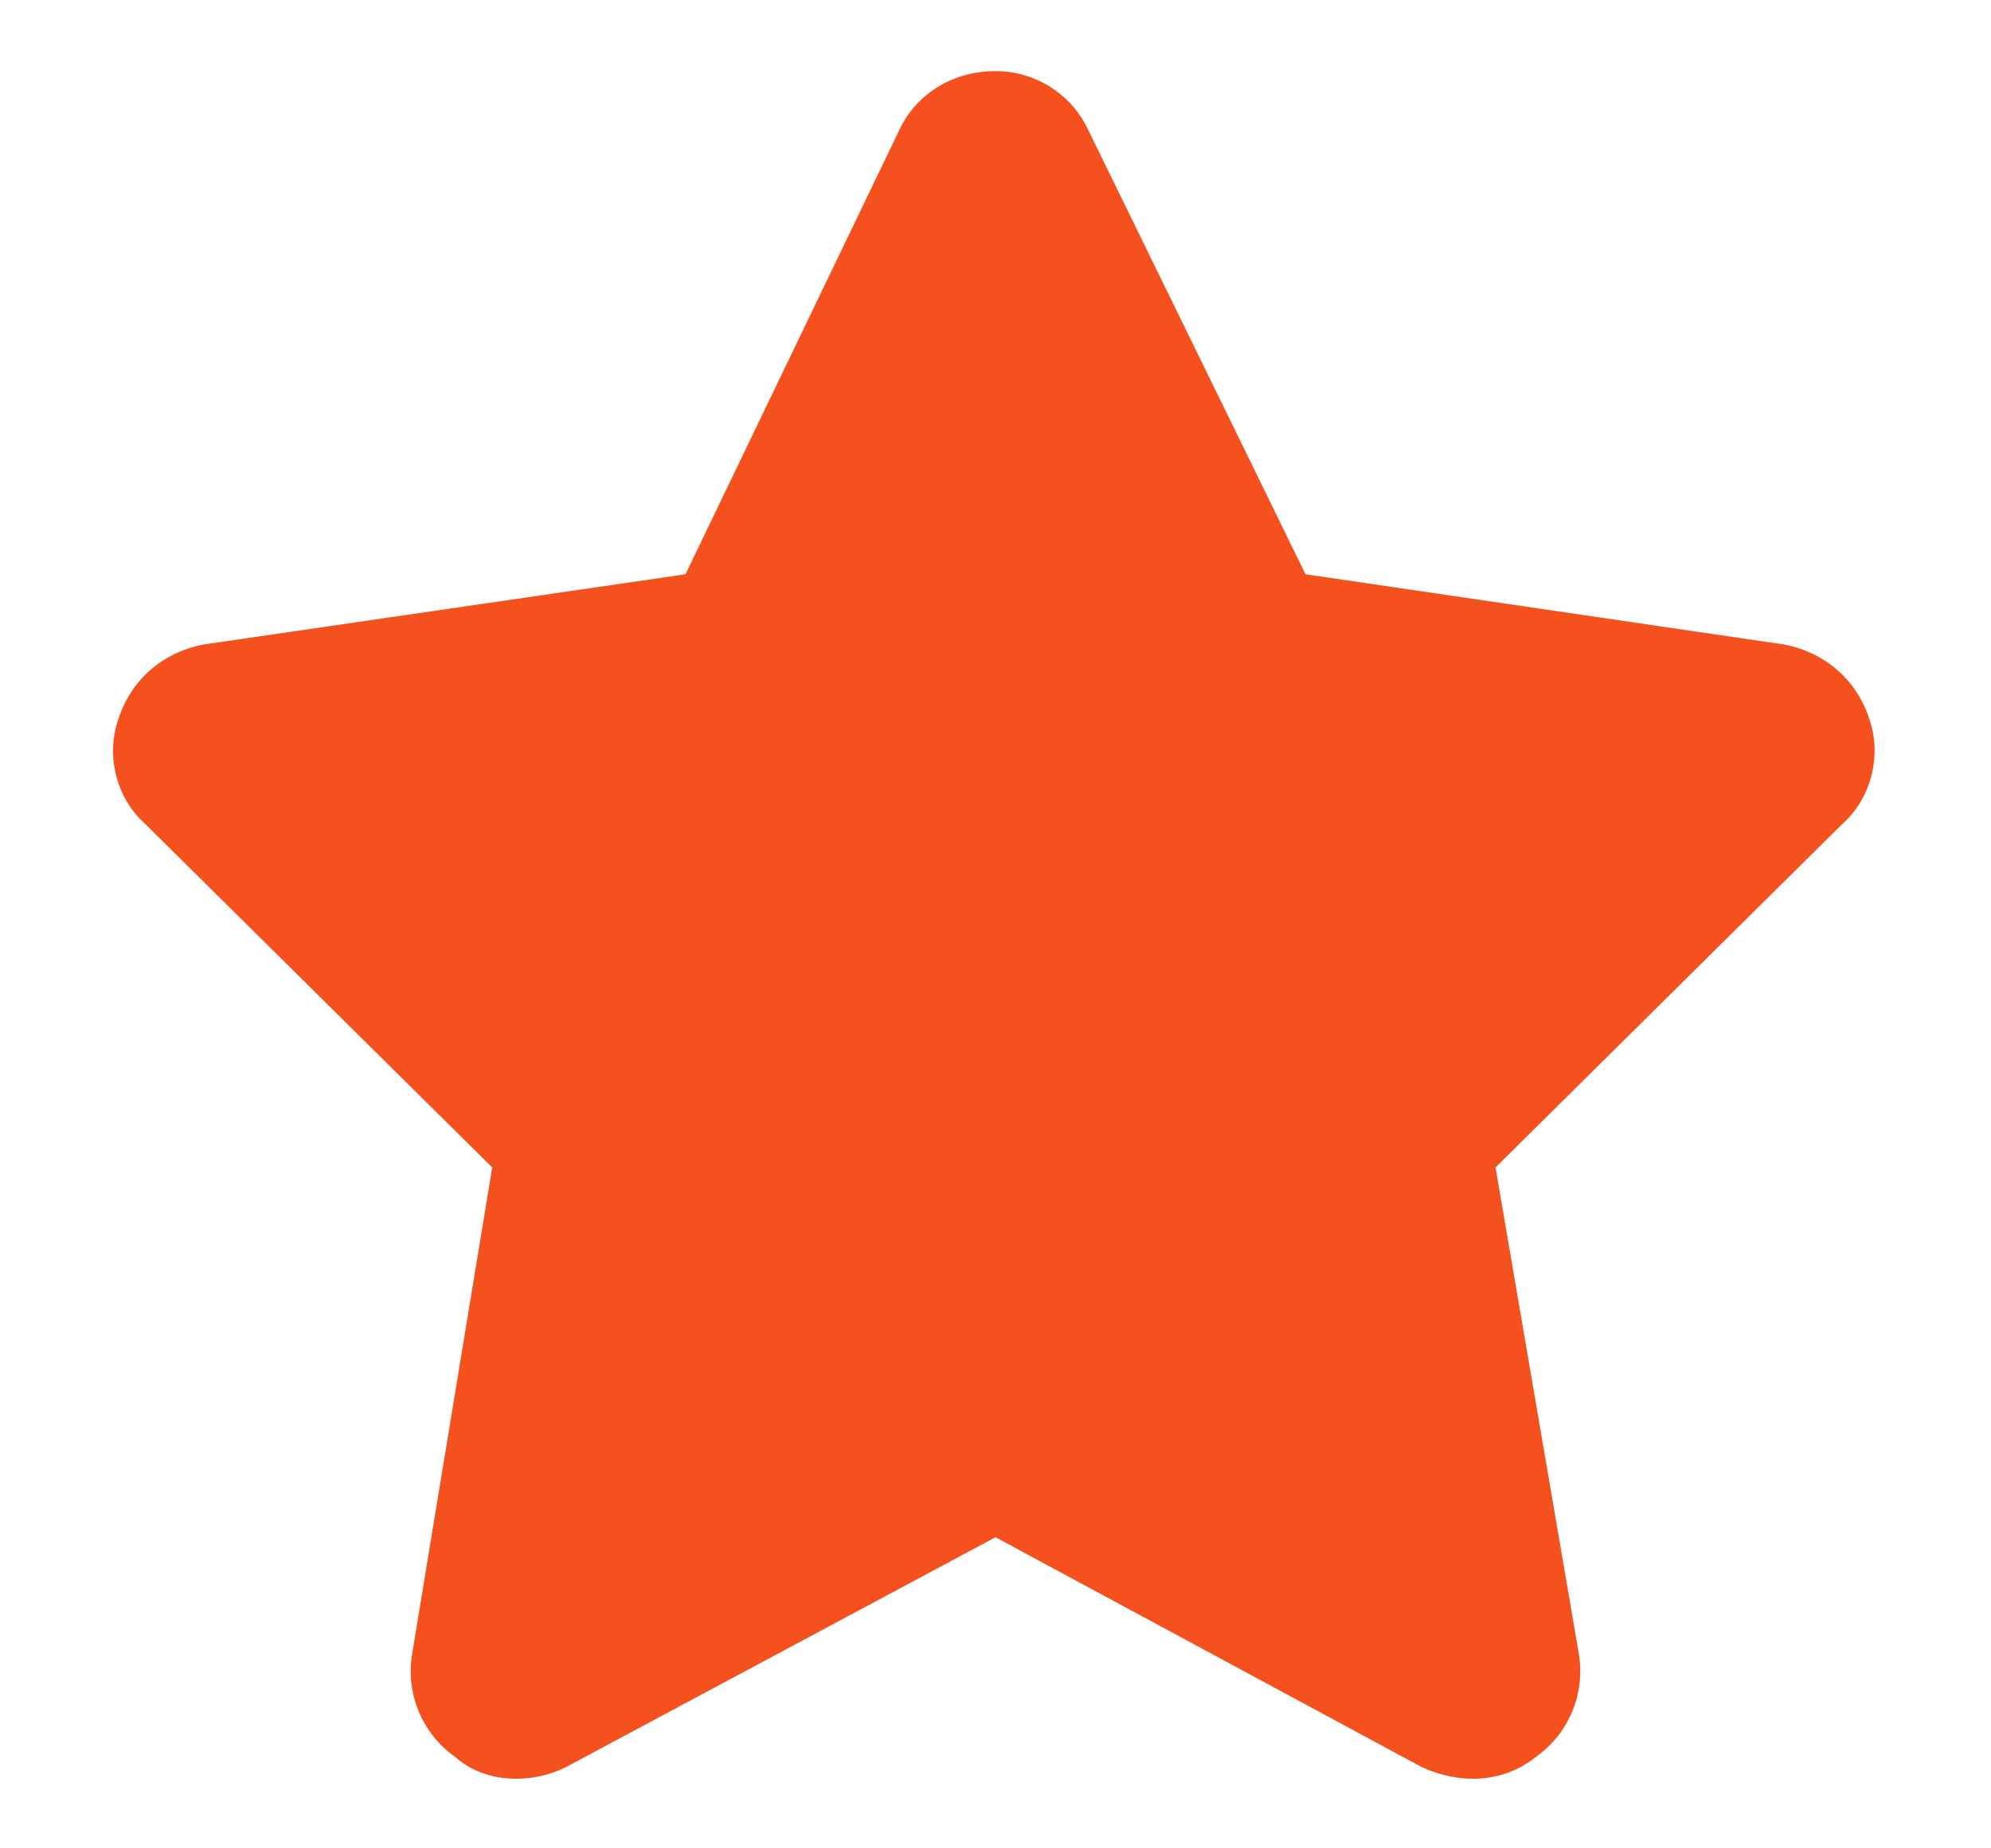 <svg width="14" height="13" viewBox="0 0 14 13" fill="none" xmlns="http://www.w3.org/2000/svg">
<path d="M9.18 4.039L12.531 4.531C12.812 4.578 13.047 4.766 13.141 5.047C13.234 5.305 13.164 5.609 12.953 5.797L10.516 8.211L11.102 11.633C11.148 11.914 11.031 12.195 10.797 12.359C10.562 12.547 10.258 12.547 10 12.43L7 10.812L3.977 12.43C3.742 12.547 3.414 12.547 3.203 12.359C2.969 12.195 2.852 11.914 2.898 11.633L3.461 8.211L1.023 5.797C0.812 5.609 0.742 5.305 0.836 5.047C0.93 4.766 1.164 4.578 1.445 4.531L4.82 4.039L6.32 0.922C6.438 0.664 6.695 0.5 7 0.5C7.281 0.5 7.539 0.664 7.656 0.922L9.18 4.039Z" fill="#F4511E"/>
</svg>
